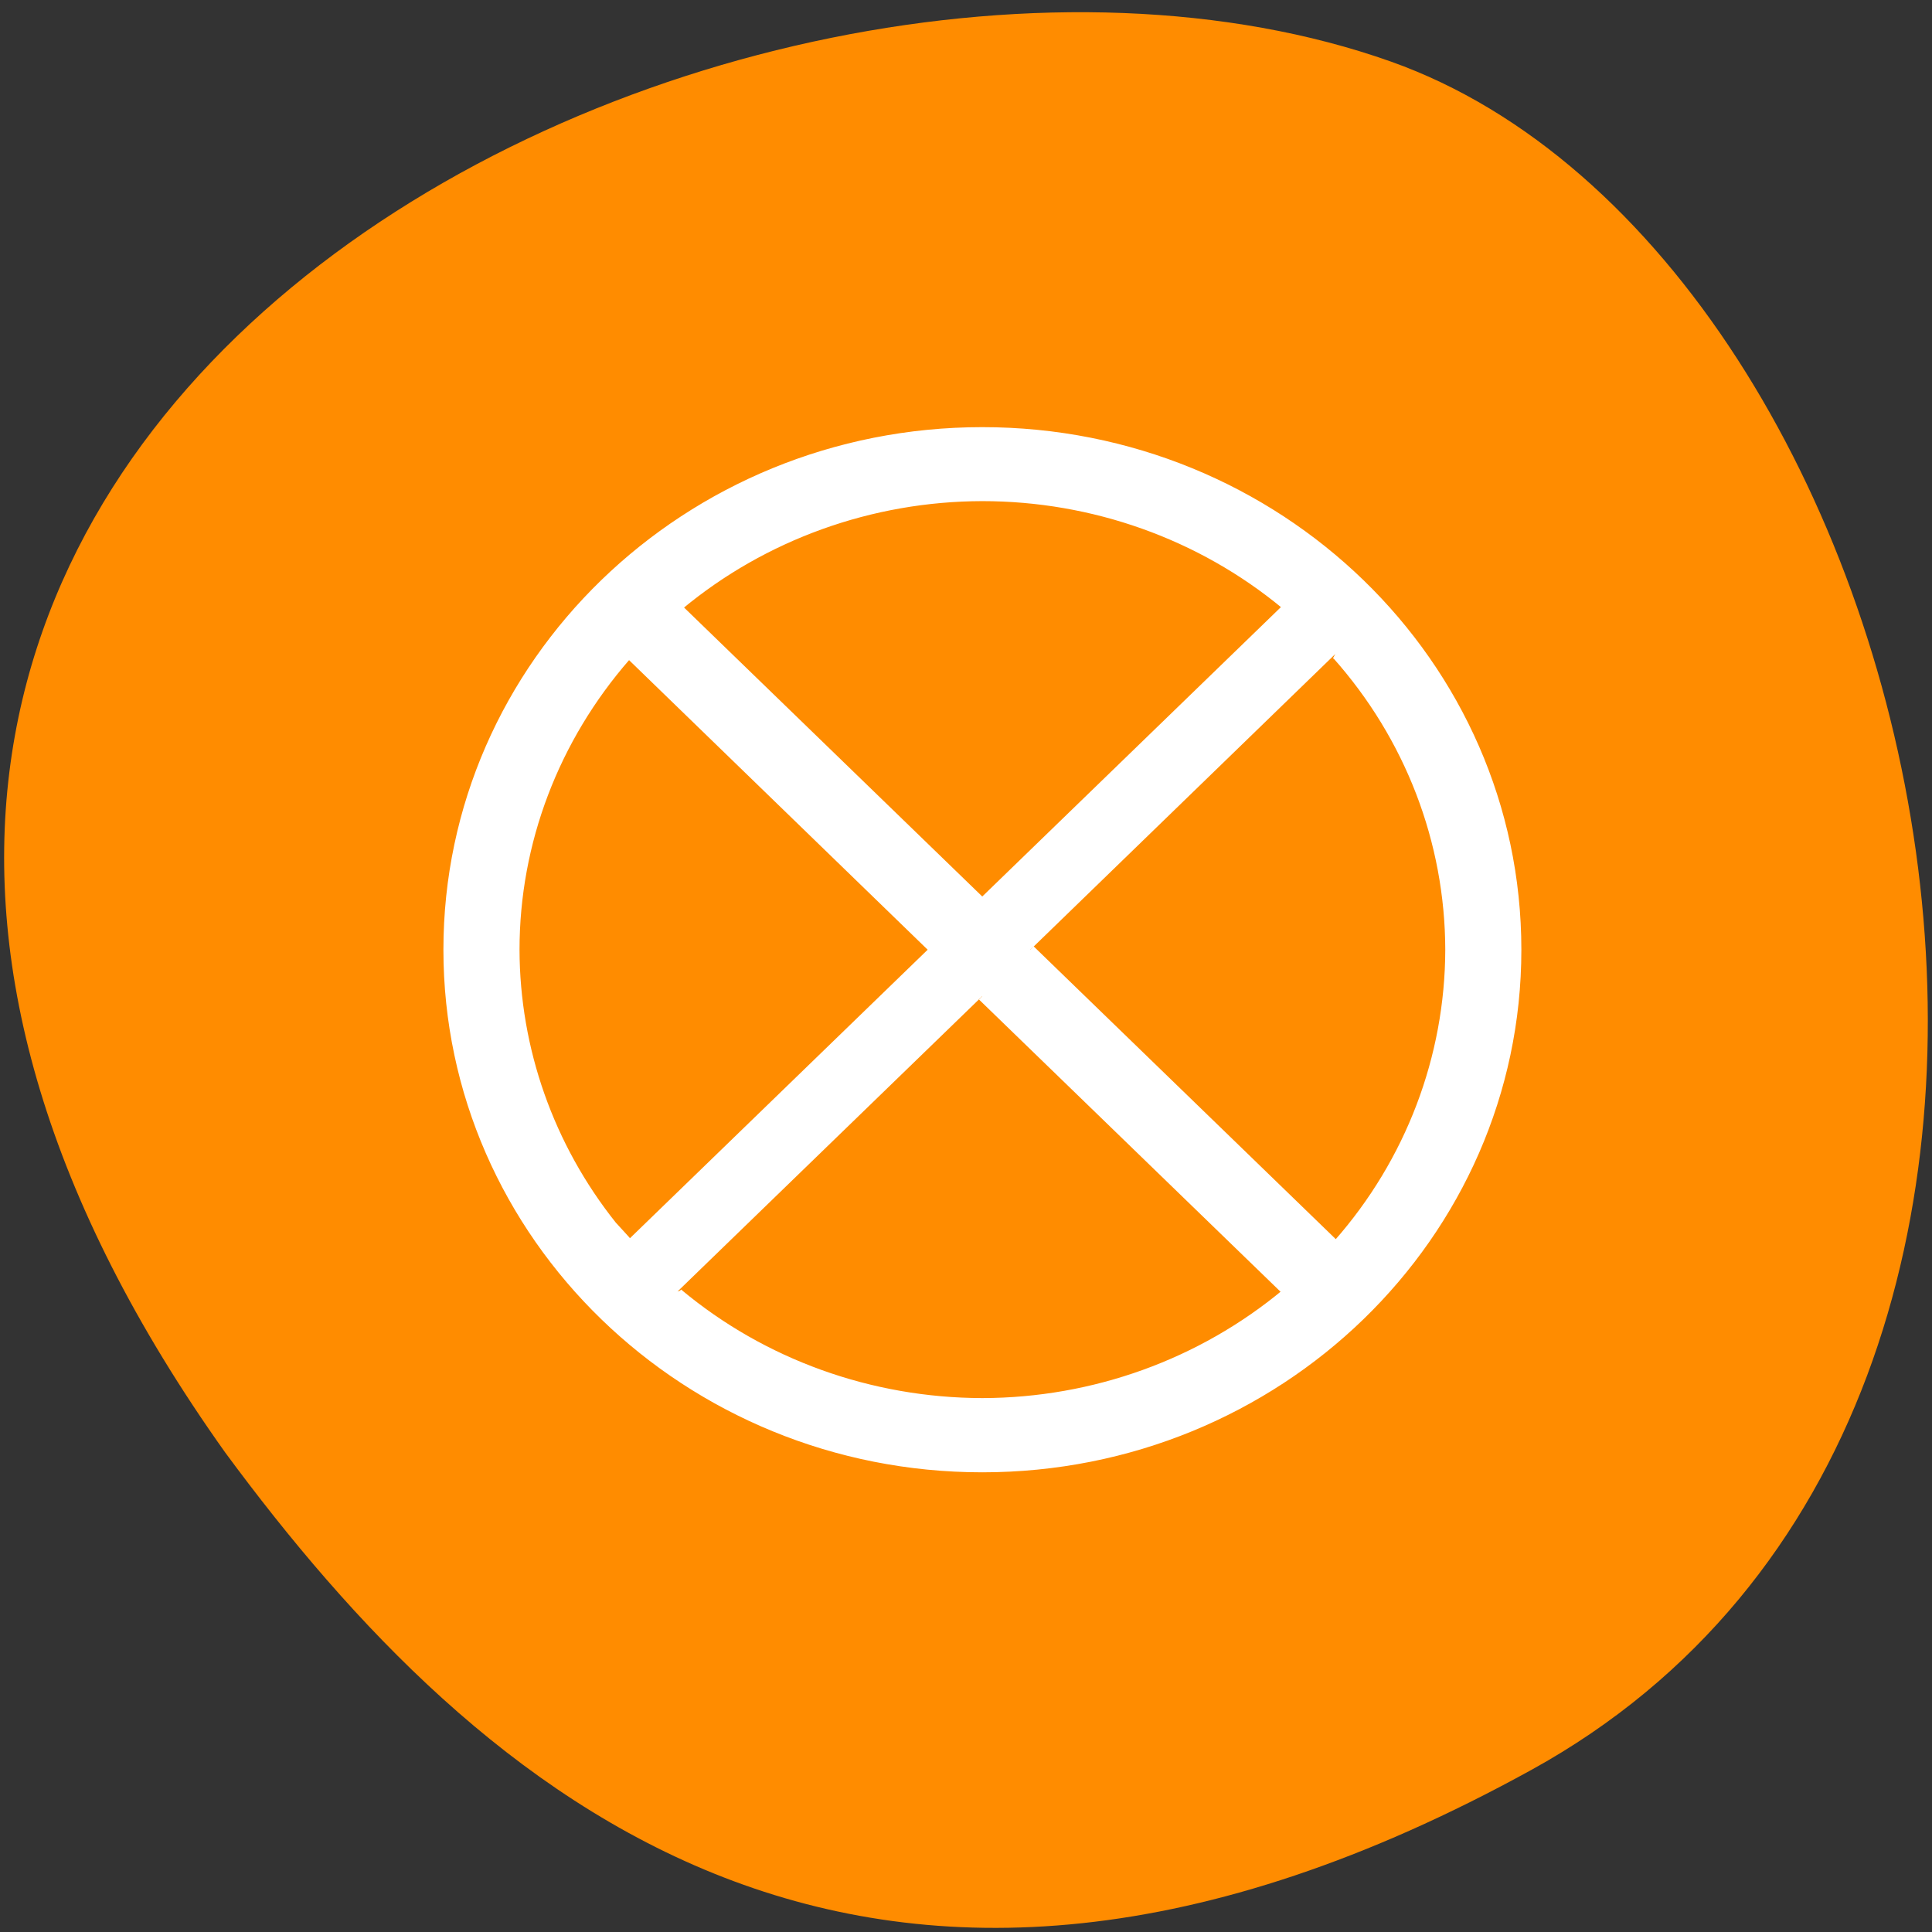 <svg xmlns="http://www.w3.org/2000/svg" viewBox="0 0 32 32"><rect x="0" y="0" width="32" height="32" fill="#333333" stroke="none"/><path d="m 25.363 29.316 c 11.02 -6.07 6.742 -25.078 -2.328 -28.297 c -10.805 -3.832 -31.328 6.145 -19.305 23.039 c 4.195 5.691 10.617 11.324 21.633 5.258" style="fill:#ff8c00"/><path d="m 130.156 57.219 c -39.094 0 -70.781 30.719 -70.781 68.625 c 0 37.875 31.688 68.625 70.781 68.625 c 39.125 0 70.812 -30.75 70.812 -68.625 c 0 -37.906 -31.688 -68.625 -70.812 -68.625 m 0 8.562 c 14.688 0 28.938 5.062 40.125 14.312 c 0.094 0.156 0.156 0.25 0.25 0.438 l -40.375 39.125 l -40.375 -39.125 c 0.094 -0.125 0.125 -0.188 0.188 -0.281 c 11.188 -9.312 25.438 -14.438 40.188 -14.469 m -46.719 20.906 l 40.375 39.156 l -40.375 39.125 c -0.906 -1.062 -1.469 -1.625 -2.312 -2.562 c -8.344 -10.469 -12.875 -23.344 -12.906 -36.562 c 0 -14.25 5.25 -28 14.75 -38.875 c 0.188 -0.125 0.281 -0.156 0.469 -0.281 m 93.469 0 c 0.062 0.031 0.125 0.031 0.188 0.062 c 9.688 10.875 15 24.719 15.031 39.094 c -0.031 14.281 -5.281 28.125 -14.844 38.969 c -0.156 0.062 -0.25 0.094 -0.375 0.156 l -40.375 -39.125 m -6.375 6.156 l 40.375 39.125 c -0.031 0.094 -0.062 0.156 -0.094 0.219 c -11.219 9.344 -25.469 14.5 -40.281 14.531 c -14.812 -0.031 -29.094 -5.156 -40.312 -14.531 c -0.031 -0.062 -0.031 -0.125 -0.062 -0.219" transform="scale(0.125)" style="fill:#fff;stroke:#fff;stroke-width:1.241"/></svg>